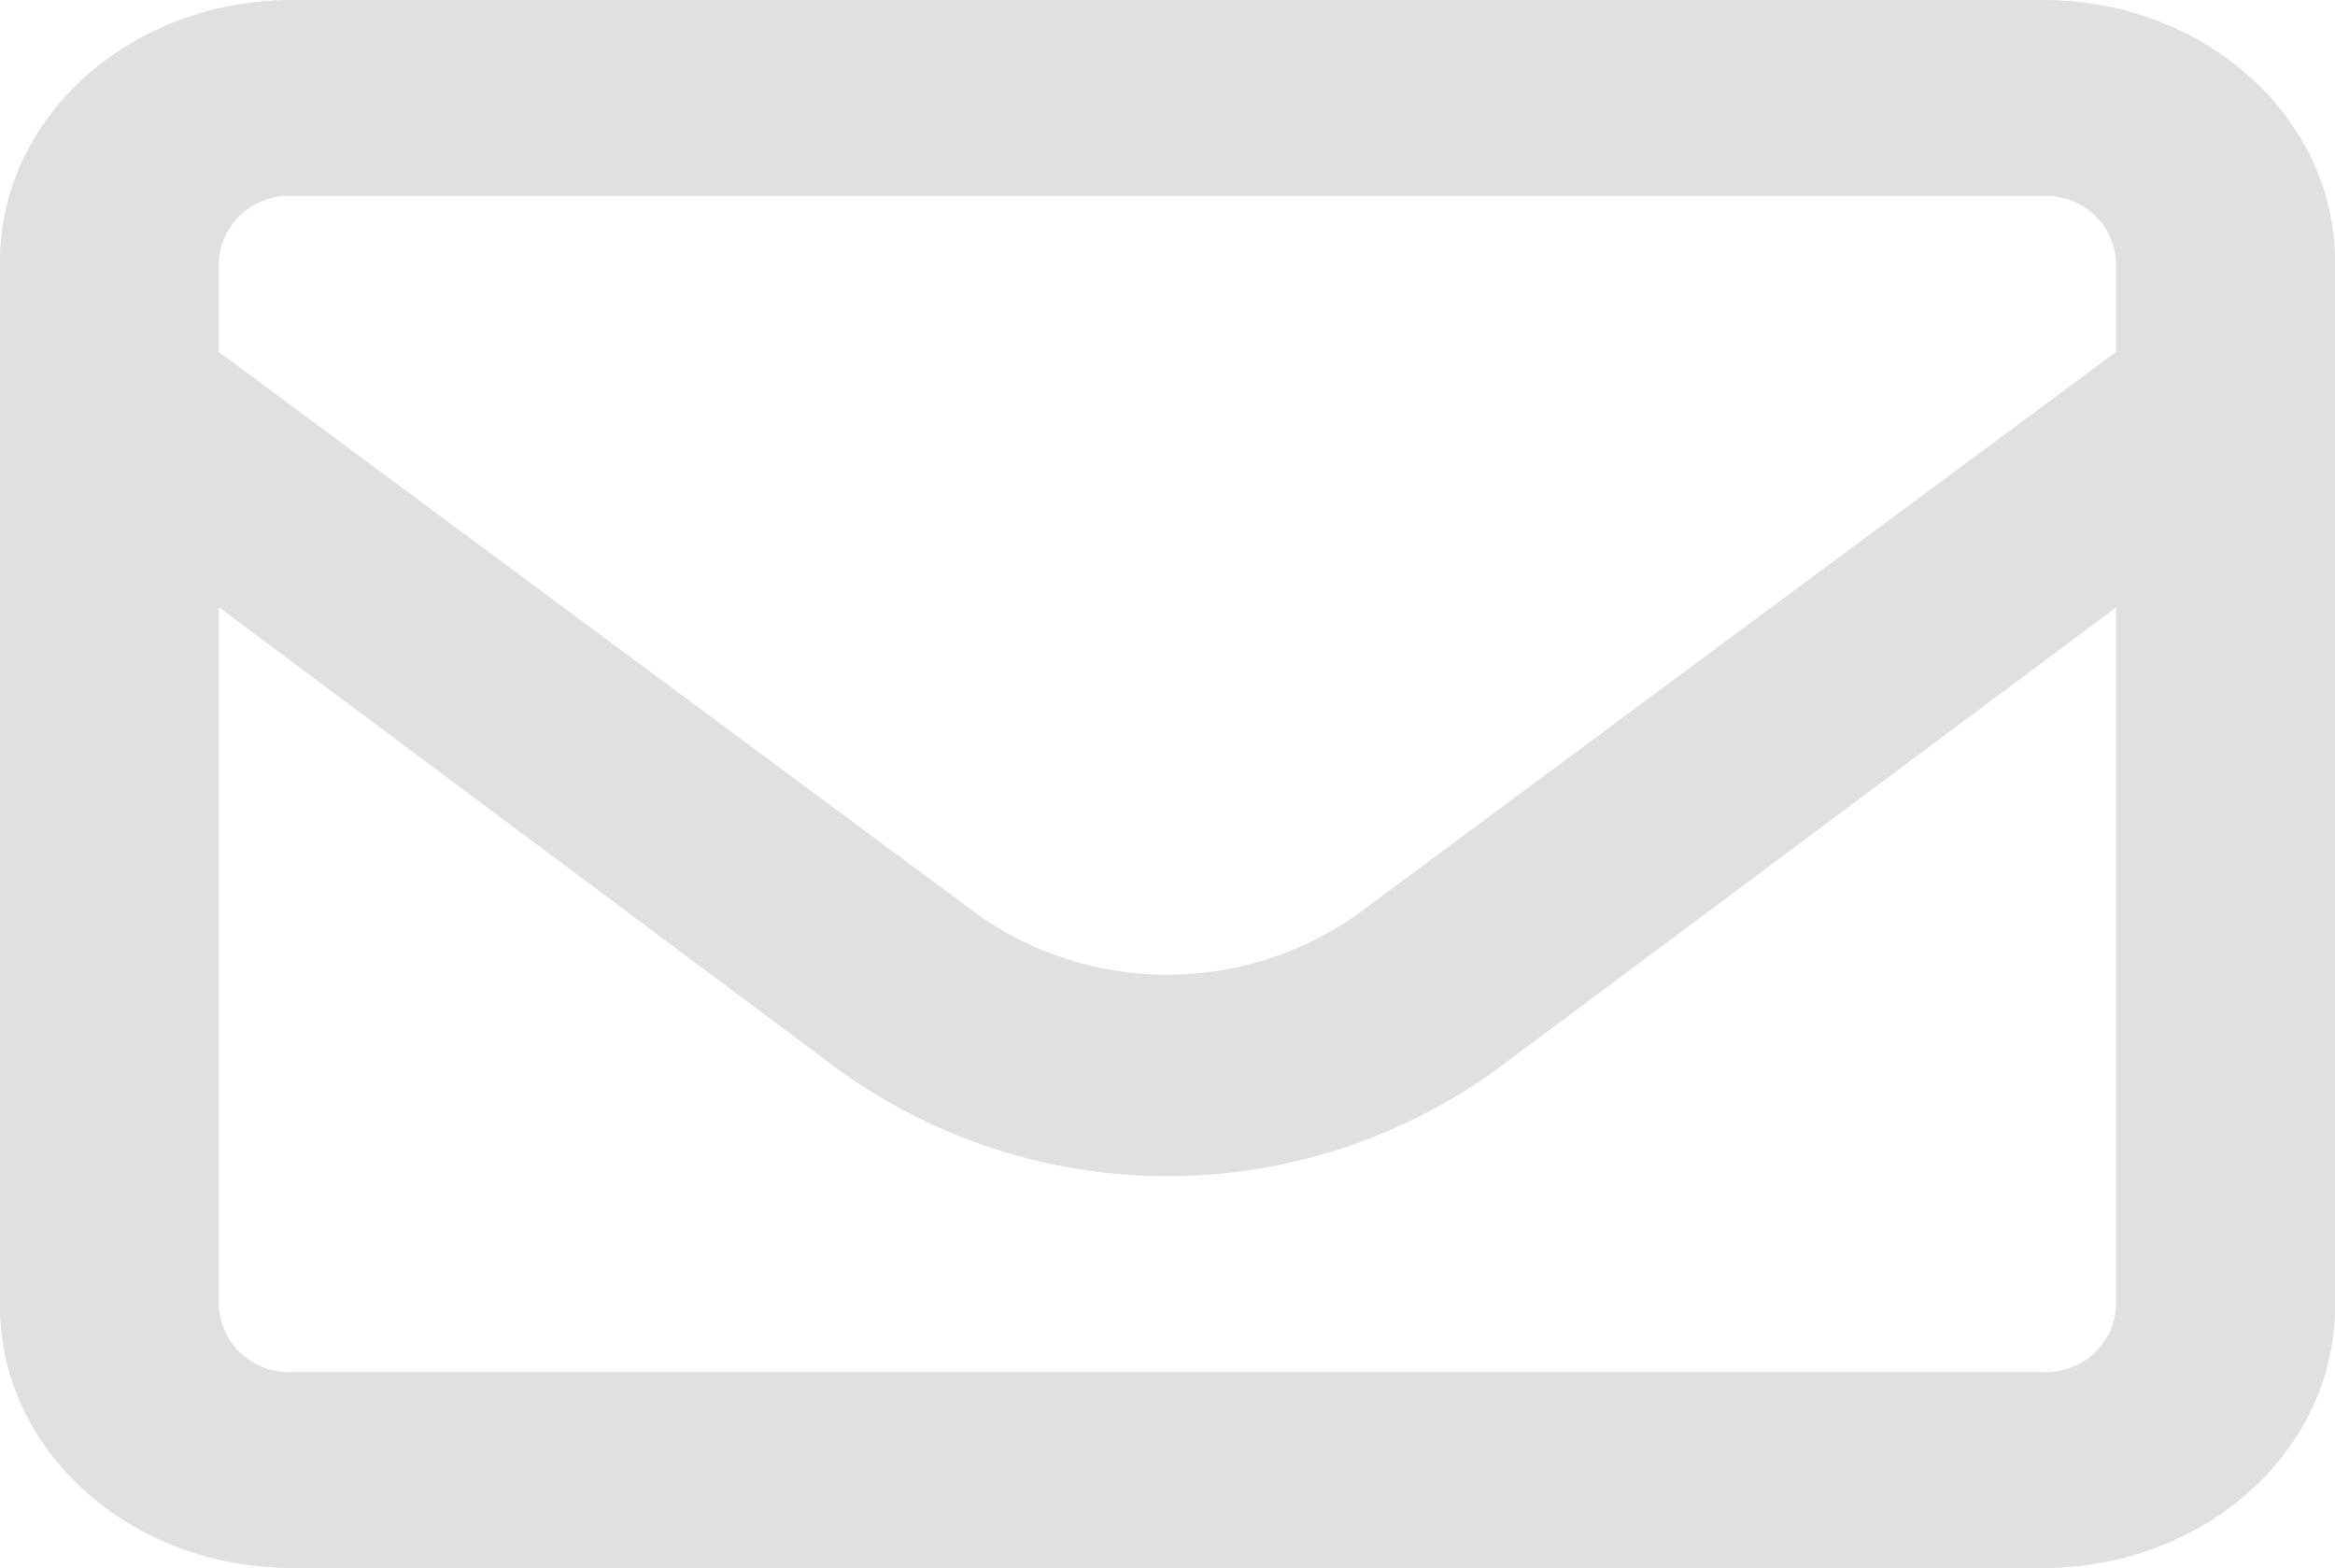 <svg xmlns="http://www.w3.org/2000/svg" width="46.87" height="31.477" viewBox="0 0 46.87 31.477">
  <path id="envelope" d="M41.011,64H5.859C2.623,64,0,66.348,0,69.246V90.231c0,2.9,2.623,5.246,5.859,5.246H41.011c3.236,0,5.859-2.348,5.859-5.246V69.246C46.87,66.348,44.243,64,41.011,64ZM5.859,67.935H41.011a1.4,1.4,0,0,1,1.465,1.312v1.817L27.207,82.383a6.607,6.607,0,0,1-7.55,0L4.394,71.066v-1.82A1.4,1.4,0,0,1,5.859,67.935ZM41.011,91.543H5.859a1.4,1.4,0,0,1-1.465-1.312V76.189l12.459,9.3a11.26,11.26,0,0,0,13.17-.007l12.453-9.289V90.231A1.4,1.4,0,0,1,41.011,91.543Z" transform="translate(0 -64)" fill="#e0e0e2"/>
</svg>
